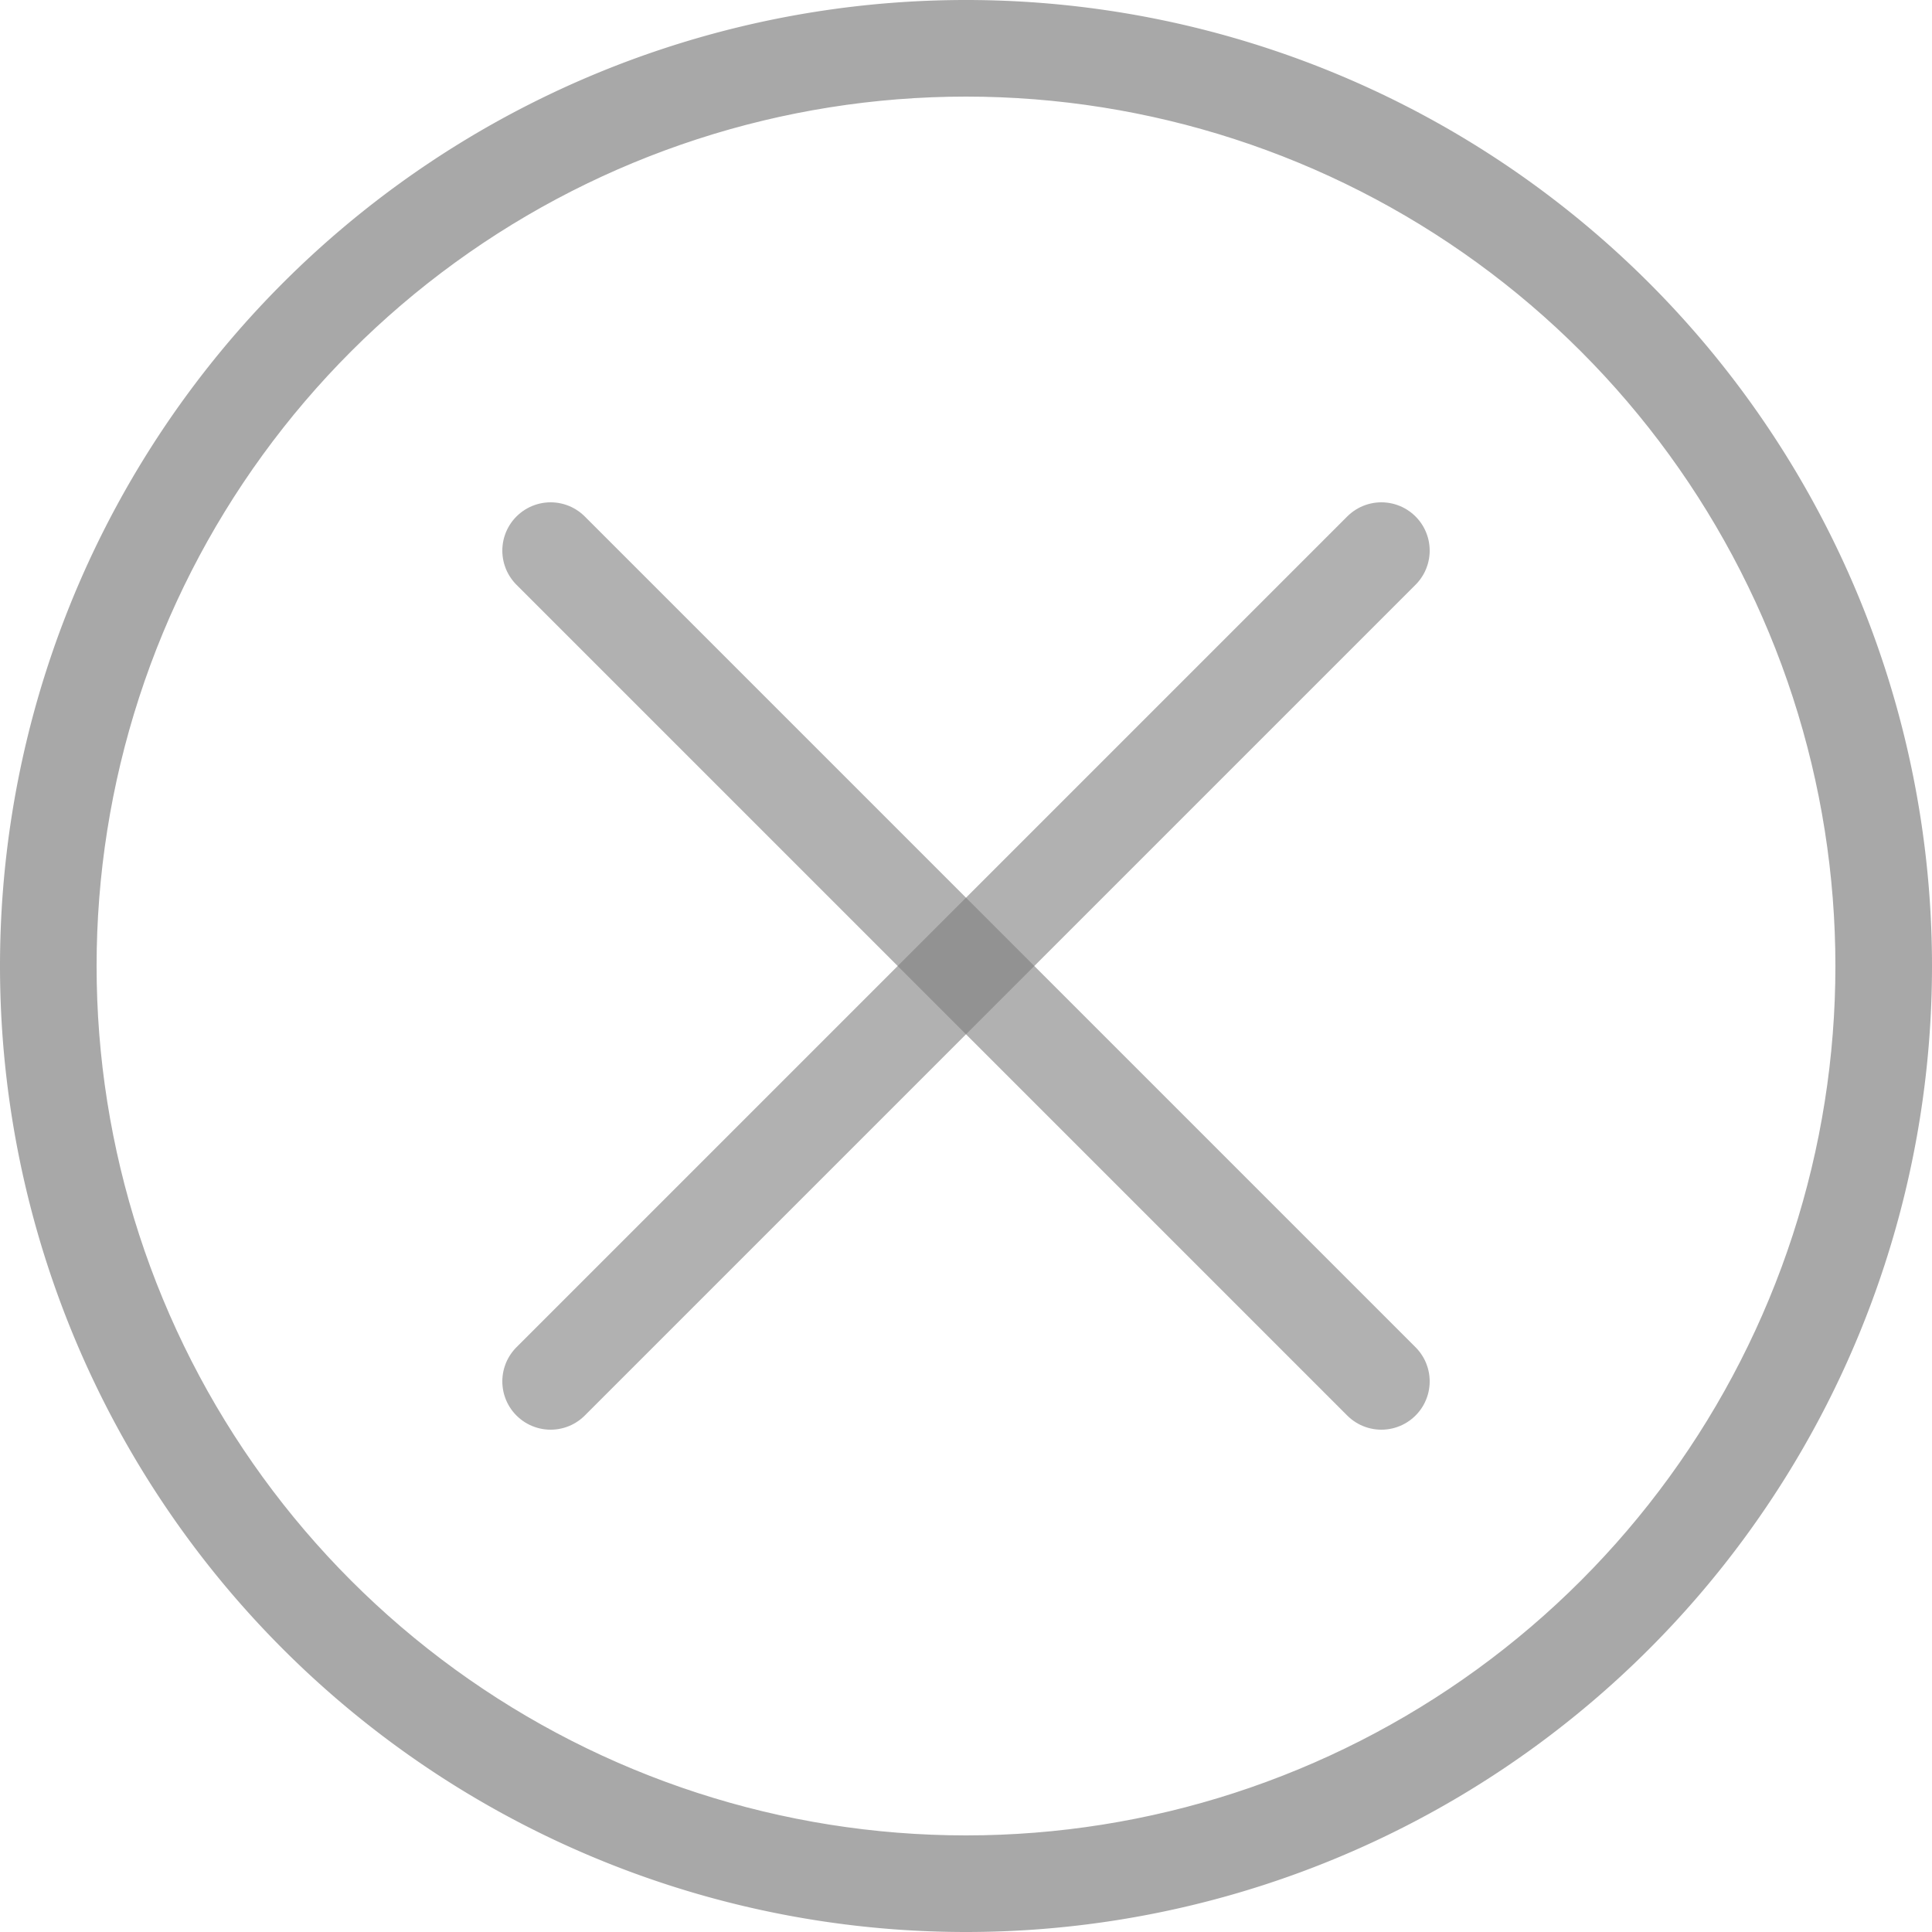 <svg xmlns="http://www.w3.org/2000/svg" xmlns:xlink="http://www.w3.org/1999/xlink" width="20" height="20" viewBox="0 0 20 20"><defs><path id="ugdea" d="M986 460v-20h20v20zm10-1a9 9 0 1 0 0-18 9 9 0 0 0 0 18z"/><path id="ugdeb" d="M991.7 445.7l8.6 8.6"/><path id="ugdec" d="M1000.3 445.7l-8.6 8.6"/><path id="ugded" d="M987 450a9 9 0 1 1 18 0 9 9 0 0 1-18 0z"/><clipPath id="ugdee"><use fill="#fff" xlink:href="#ugdea"/></clipPath></defs><g><g opacity=".6" transform="translate(-986 -440)"><g opacity=".6"><use fill="#fff" fill-opacity="0" stroke="#262626" stroke-linecap="round" stroke-linejoin="round" stroke-miterlimit="50" xlink:href="#ugdeb"/></g><g opacity=".6"><use fill="#fff" fill-opacity="0" stroke="#262626" stroke-linecap="round" stroke-linejoin="round" stroke-miterlimit="50" xlink:href="#ugdec"/></g></g><g opacity=".4" transform="translate(-986 -440)"><use fill="#fff" fill-opacity="0" stroke="#262626" stroke-miterlimit="50" stroke-width="2" clip-path="url(&quot;#ugdee&quot;)" xlink:href="#ugded"/></g></g></svg>